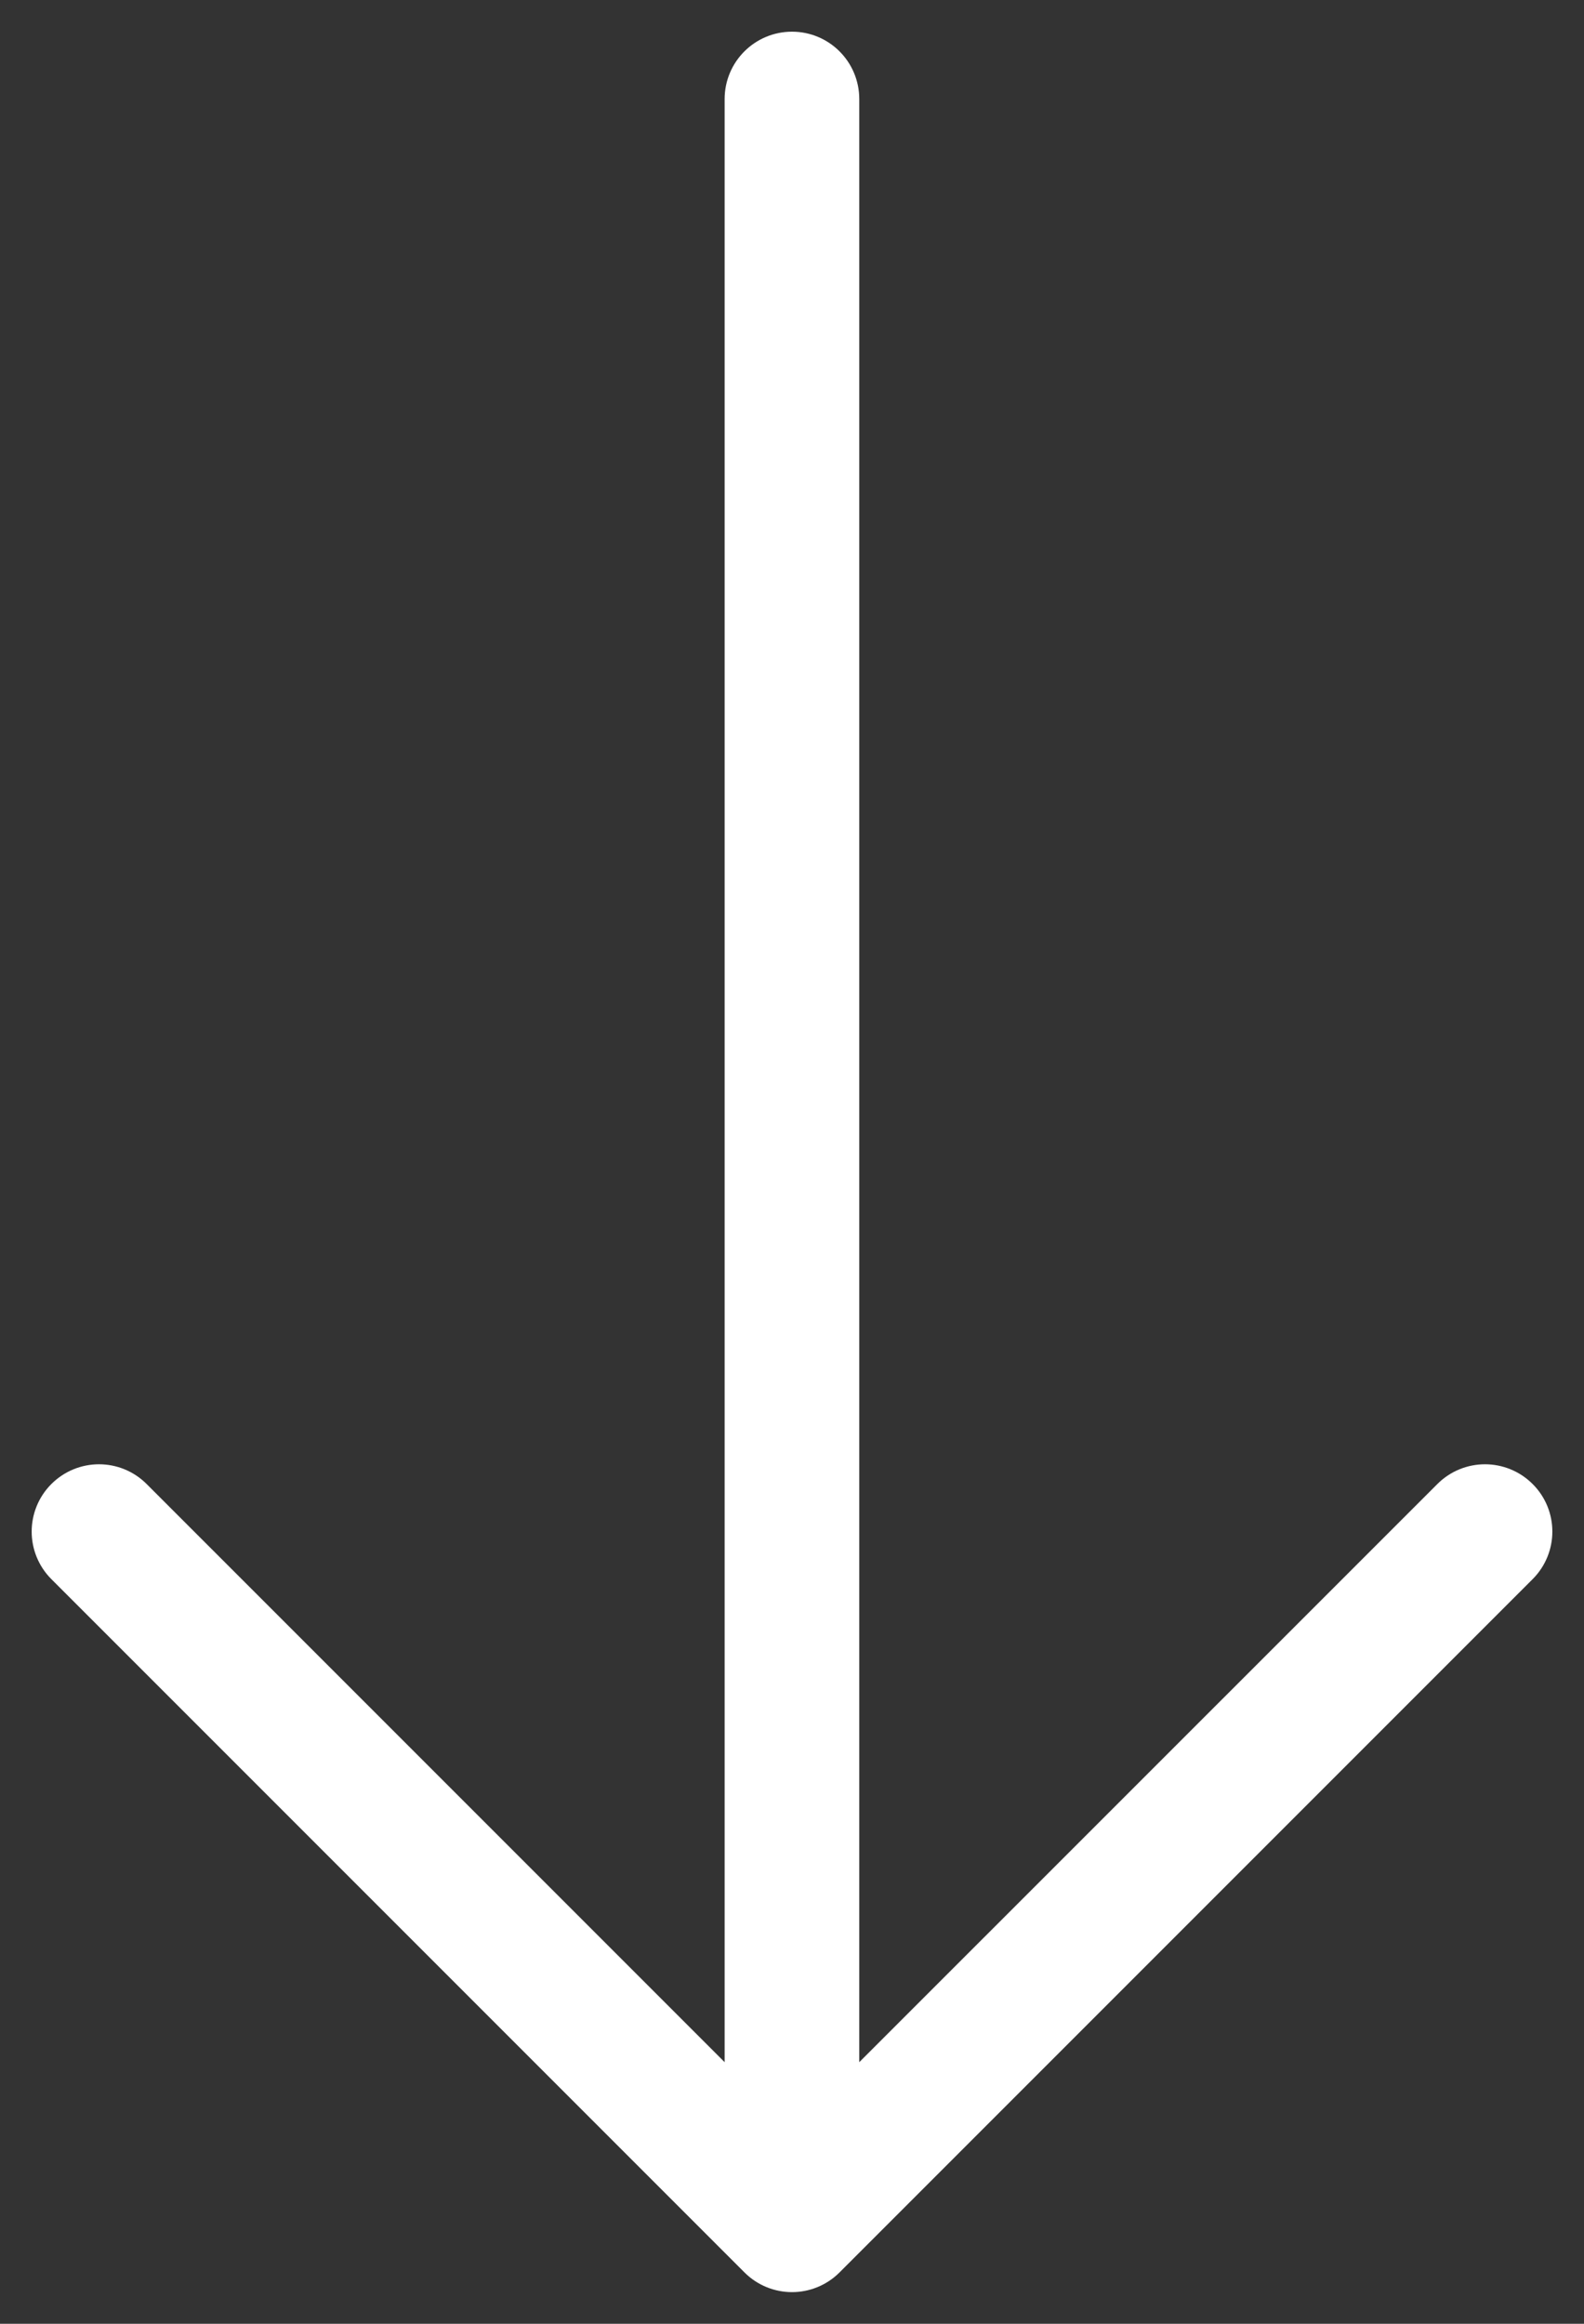 <svg width="15" height="22" viewBox="0 0 15 22" fill="none" xmlns="http://www.w3.org/2000/svg">
<rect x="0" y="0" width="15" height="22" fill="#333333" stroke="none"/>
<path d="M7.809 21.372L14.372 14.809C14.543 14.638 14.543 14.361 14.372 14.191C14.201 14.02 13.924 14.02 13.753 14.191L7.937 20.006L7.937 0.938C7.937 0.696 7.742 0.5 7.5 0.5C7.258 0.5 7.062 0.696 7.062 0.938L7.062 20.006L1.247 14.191C1.076 14.02 0.799 14.02 0.628 14.191C0.543 14.276 0.5 14.388 0.5 14.5C0.5 14.612 0.543 14.724 0.628 14.809L7.191 21.372C7.362 21.543 7.638 21.543 7.809 21.372Z" fill="white" stroke="white" stroke-width="0.4"/>
</svg>
